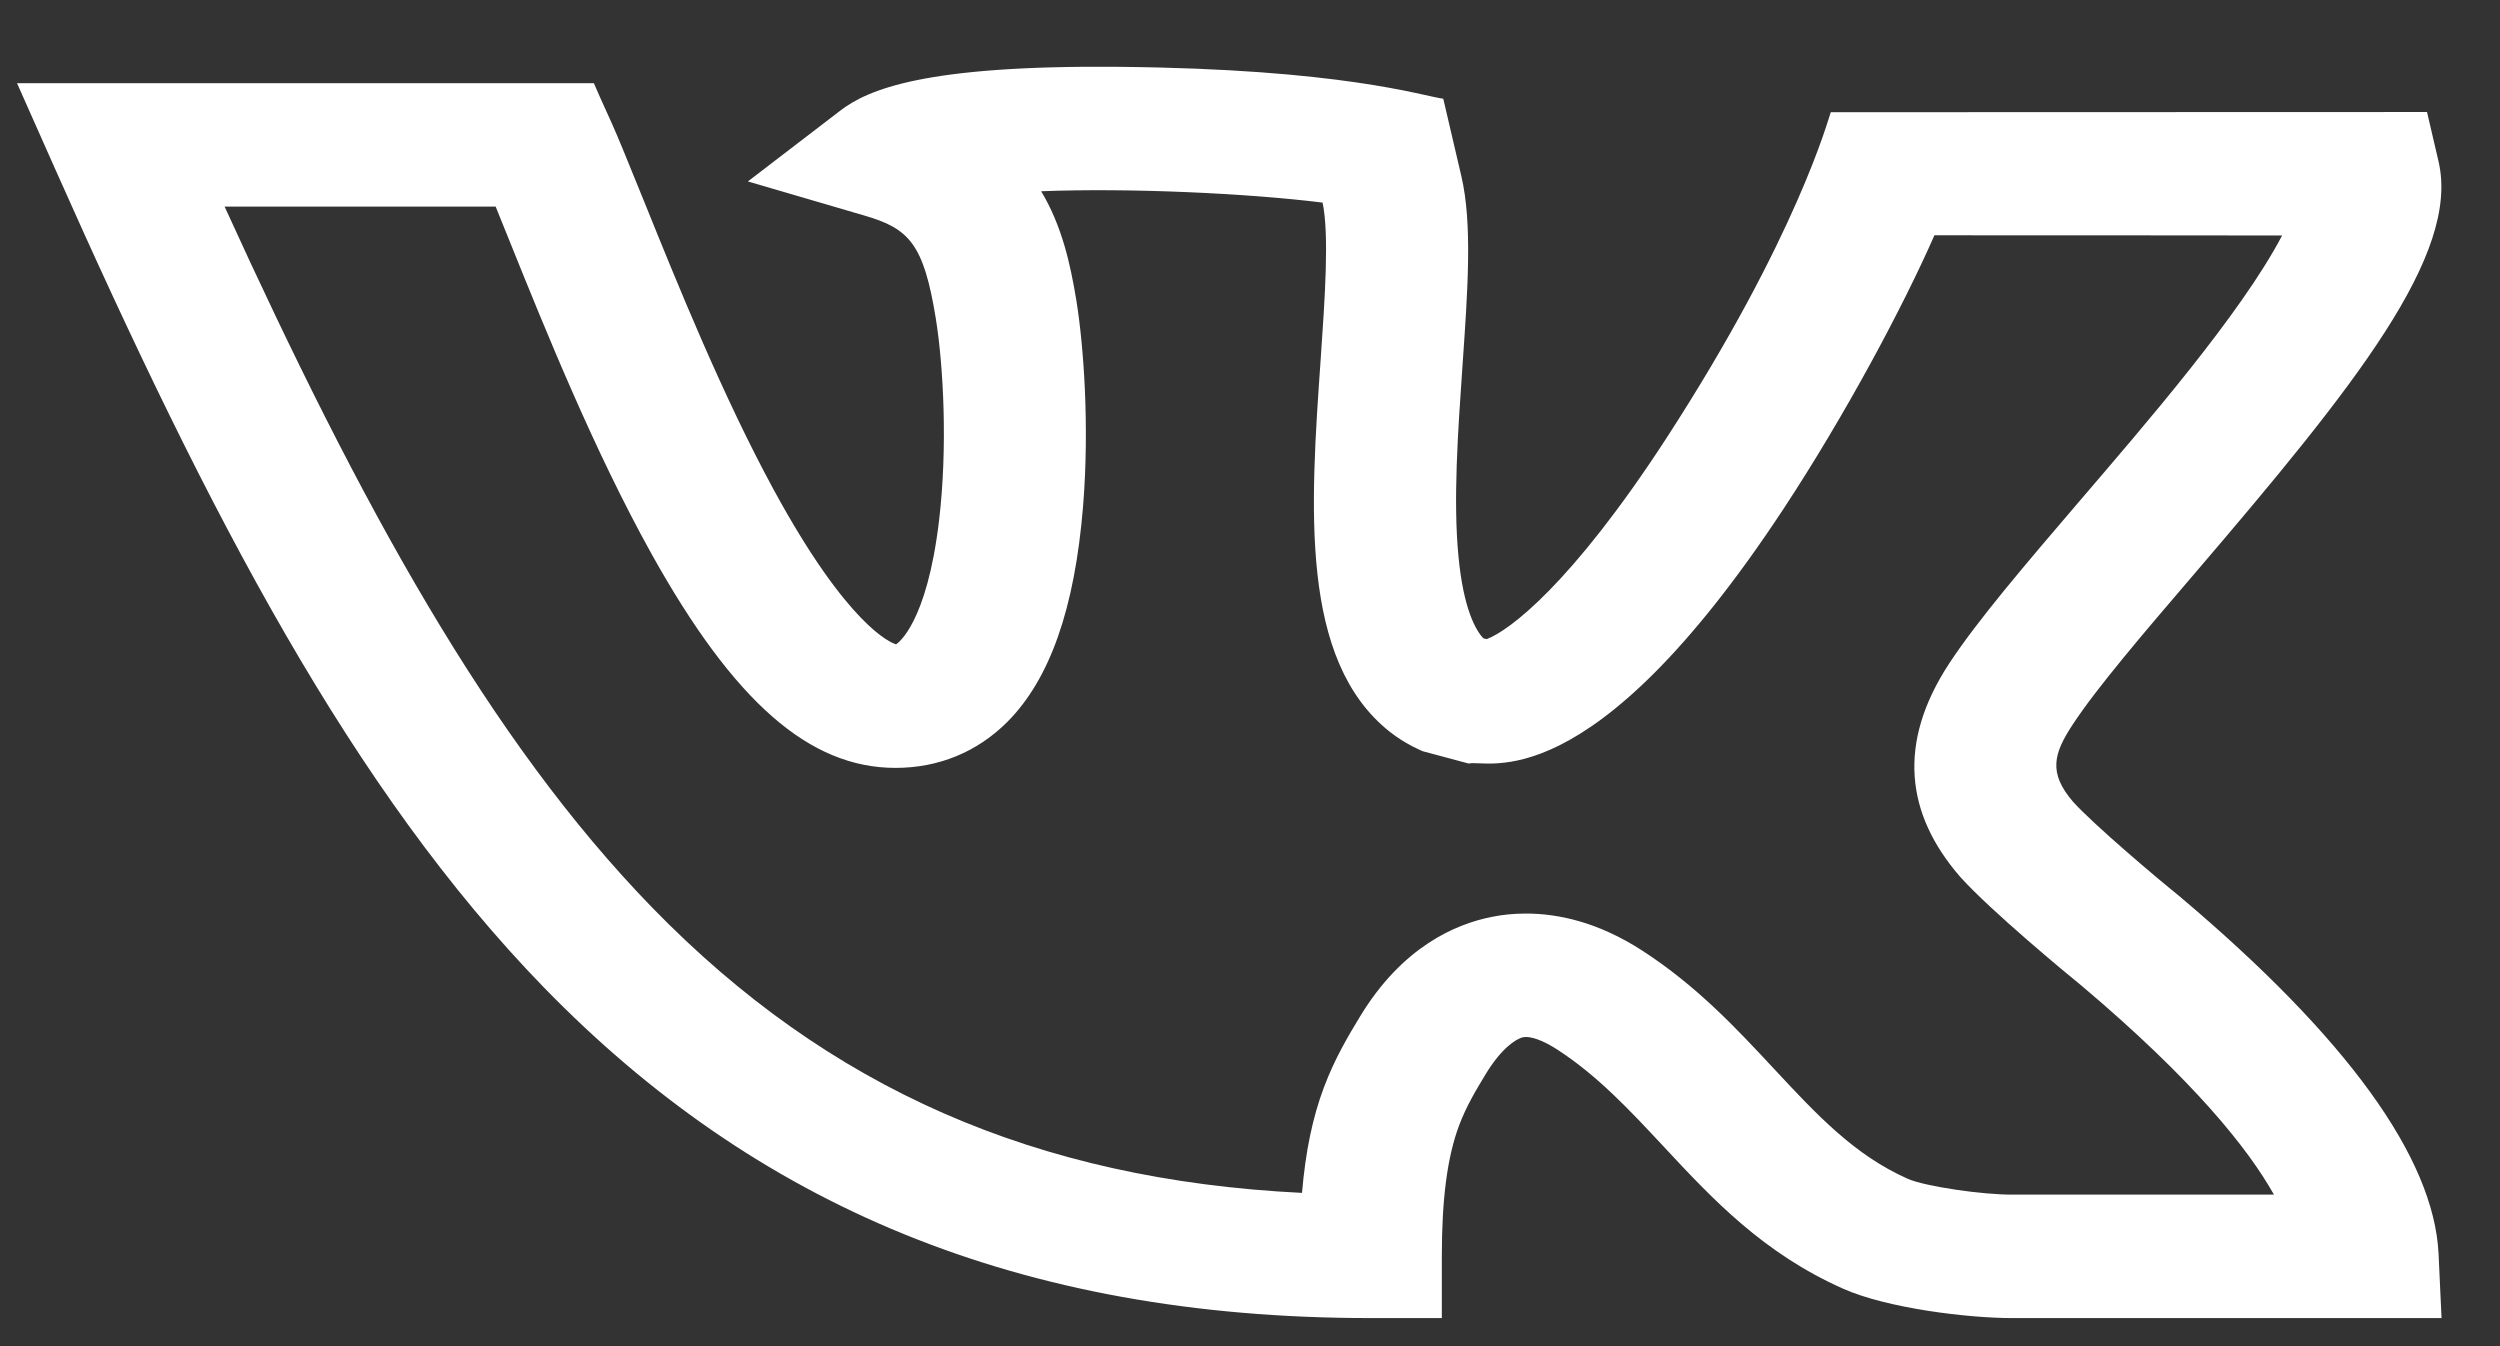 <svg width="26" height="14" viewBox="0 0 26 14" fill="none" xmlns="http://www.w3.org/2000/svg">
<rect x="0" y="0" width="26" height="14" fill="#333333" stroke="none"/>
<path d="M22.671 9.325L22.657 9.313C22.442 9.141 21.782 8.583 21.56 8.339C21.299 8.035 21.359 7.836 21.555 7.537C21.802 7.159 22.297 6.58 22.822 5.967C24.501 4.005 25.585 2.646 25.361 1.68L25.241 1.165L19.04 1.167C19.019 1.218 18.695 2.454 17.33 4.558C16.339 6.083 15.69 6.563 15.461 6.647L15.426 6.638C15.351 6.558 15.221 6.342 15.168 5.786C15.112 5.204 15.162 4.498 15.209 3.817C15.265 3.017 15.314 2.326 15.198 1.832L15.01 1.027C14.782 0.995 13.949 0.716 11.627 0.695C9.618 0.677 9.027 0.929 8.737 1.152L7.778 1.887L8.991 2.242C9.452 2.377 9.605 2.532 9.731 3.304C9.813 3.807 9.856 4.653 9.767 5.407C9.64 6.489 9.335 6.691 9.319 6.701C9.267 6.686 8.821 6.516 8.048 5.096C7.512 4.11 7.042 2.944 6.698 2.093C6.305 1.118 6.376 1.326 6.176 0.865L0.177 0.865L0.565 1.738C2.184 5.381 3.669 8.225 5.656 10.269C7.852 12.526 10.58 13.708 14.256 13.708H14.995V13.066C14.995 12.466 15.052 12.033 15.174 11.706C15.249 11.506 15.348 11.341 15.453 11.168C15.608 10.913 15.76 10.804 15.842 10.787C15.917 10.773 16.049 10.82 16.195 10.915C16.615 11.187 16.948 11.545 17.301 11.923C17.81 12.47 18.337 13.034 19.172 13.404C19.628 13.606 20.465 13.708 20.925 13.708C21.047 13.708 25.387 13.708 25.392 13.708L25.361 13.04C25.313 12.04 24.408 10.79 22.671 9.325ZM20.954 12.424H20.942C20.624 12.428 20.018 12.338 19.842 12.26C19.287 12.014 18.899 11.598 18.449 11.115C18.055 10.692 17.647 10.254 17.079 9.886C16.619 9.588 16.202 9.501 15.871 9.501C15.738 9.501 15.62 9.514 15.518 9.535C15.133 9.61 14.583 9.85 14.146 10.569C14.022 10.774 13.883 11.005 13.769 11.308C13.65 11.625 13.577 11.978 13.541 12.406C10.772 12.27 8.61 11.317 6.784 9.44C5.086 7.694 3.751 5.252 2.336 2.149C2.439 2.149 5.003 2.149 5.155 2.149C5.201 2.263 5.251 2.387 5.304 2.518C5.674 3.436 6.182 4.694 6.779 5.766C7.635 7.301 8.417 7.986 9.314 7.986C9.761 7.986 10.163 7.821 10.475 7.509C10.919 7.064 11.177 6.33 11.264 5.264C11.332 4.423 11.269 3.586 11.194 3.124C11.132 2.745 11.043 2.346 10.828 1.989C11.746 1.953 12.976 2.01 13.755 2.107C13.825 2.442 13.779 3.101 13.735 3.738C13.627 5.278 13.515 6.866 14.453 7.61C14.618 7.741 14.793 7.811 14.797 7.813L15.275 7.941C15.459 7.891 16.525 8.362 18.544 5.299C19.191 4.317 19.794 3.186 20.118 2.447C20.87 2.446 23.433 2.449 23.734 2.449C23.307 3.265 22.297 4.429 21.636 5.201C21.06 5.874 20.563 6.456 20.271 6.901C19.729 7.729 19.82 8.466 20.384 9.117L20.393 9.127C20.709 9.476 21.487 10.121 21.648 10.251C22.817 11.238 23.381 11.947 23.649 12.424H20.954V12.424Z" fill="white"/>
</svg>

